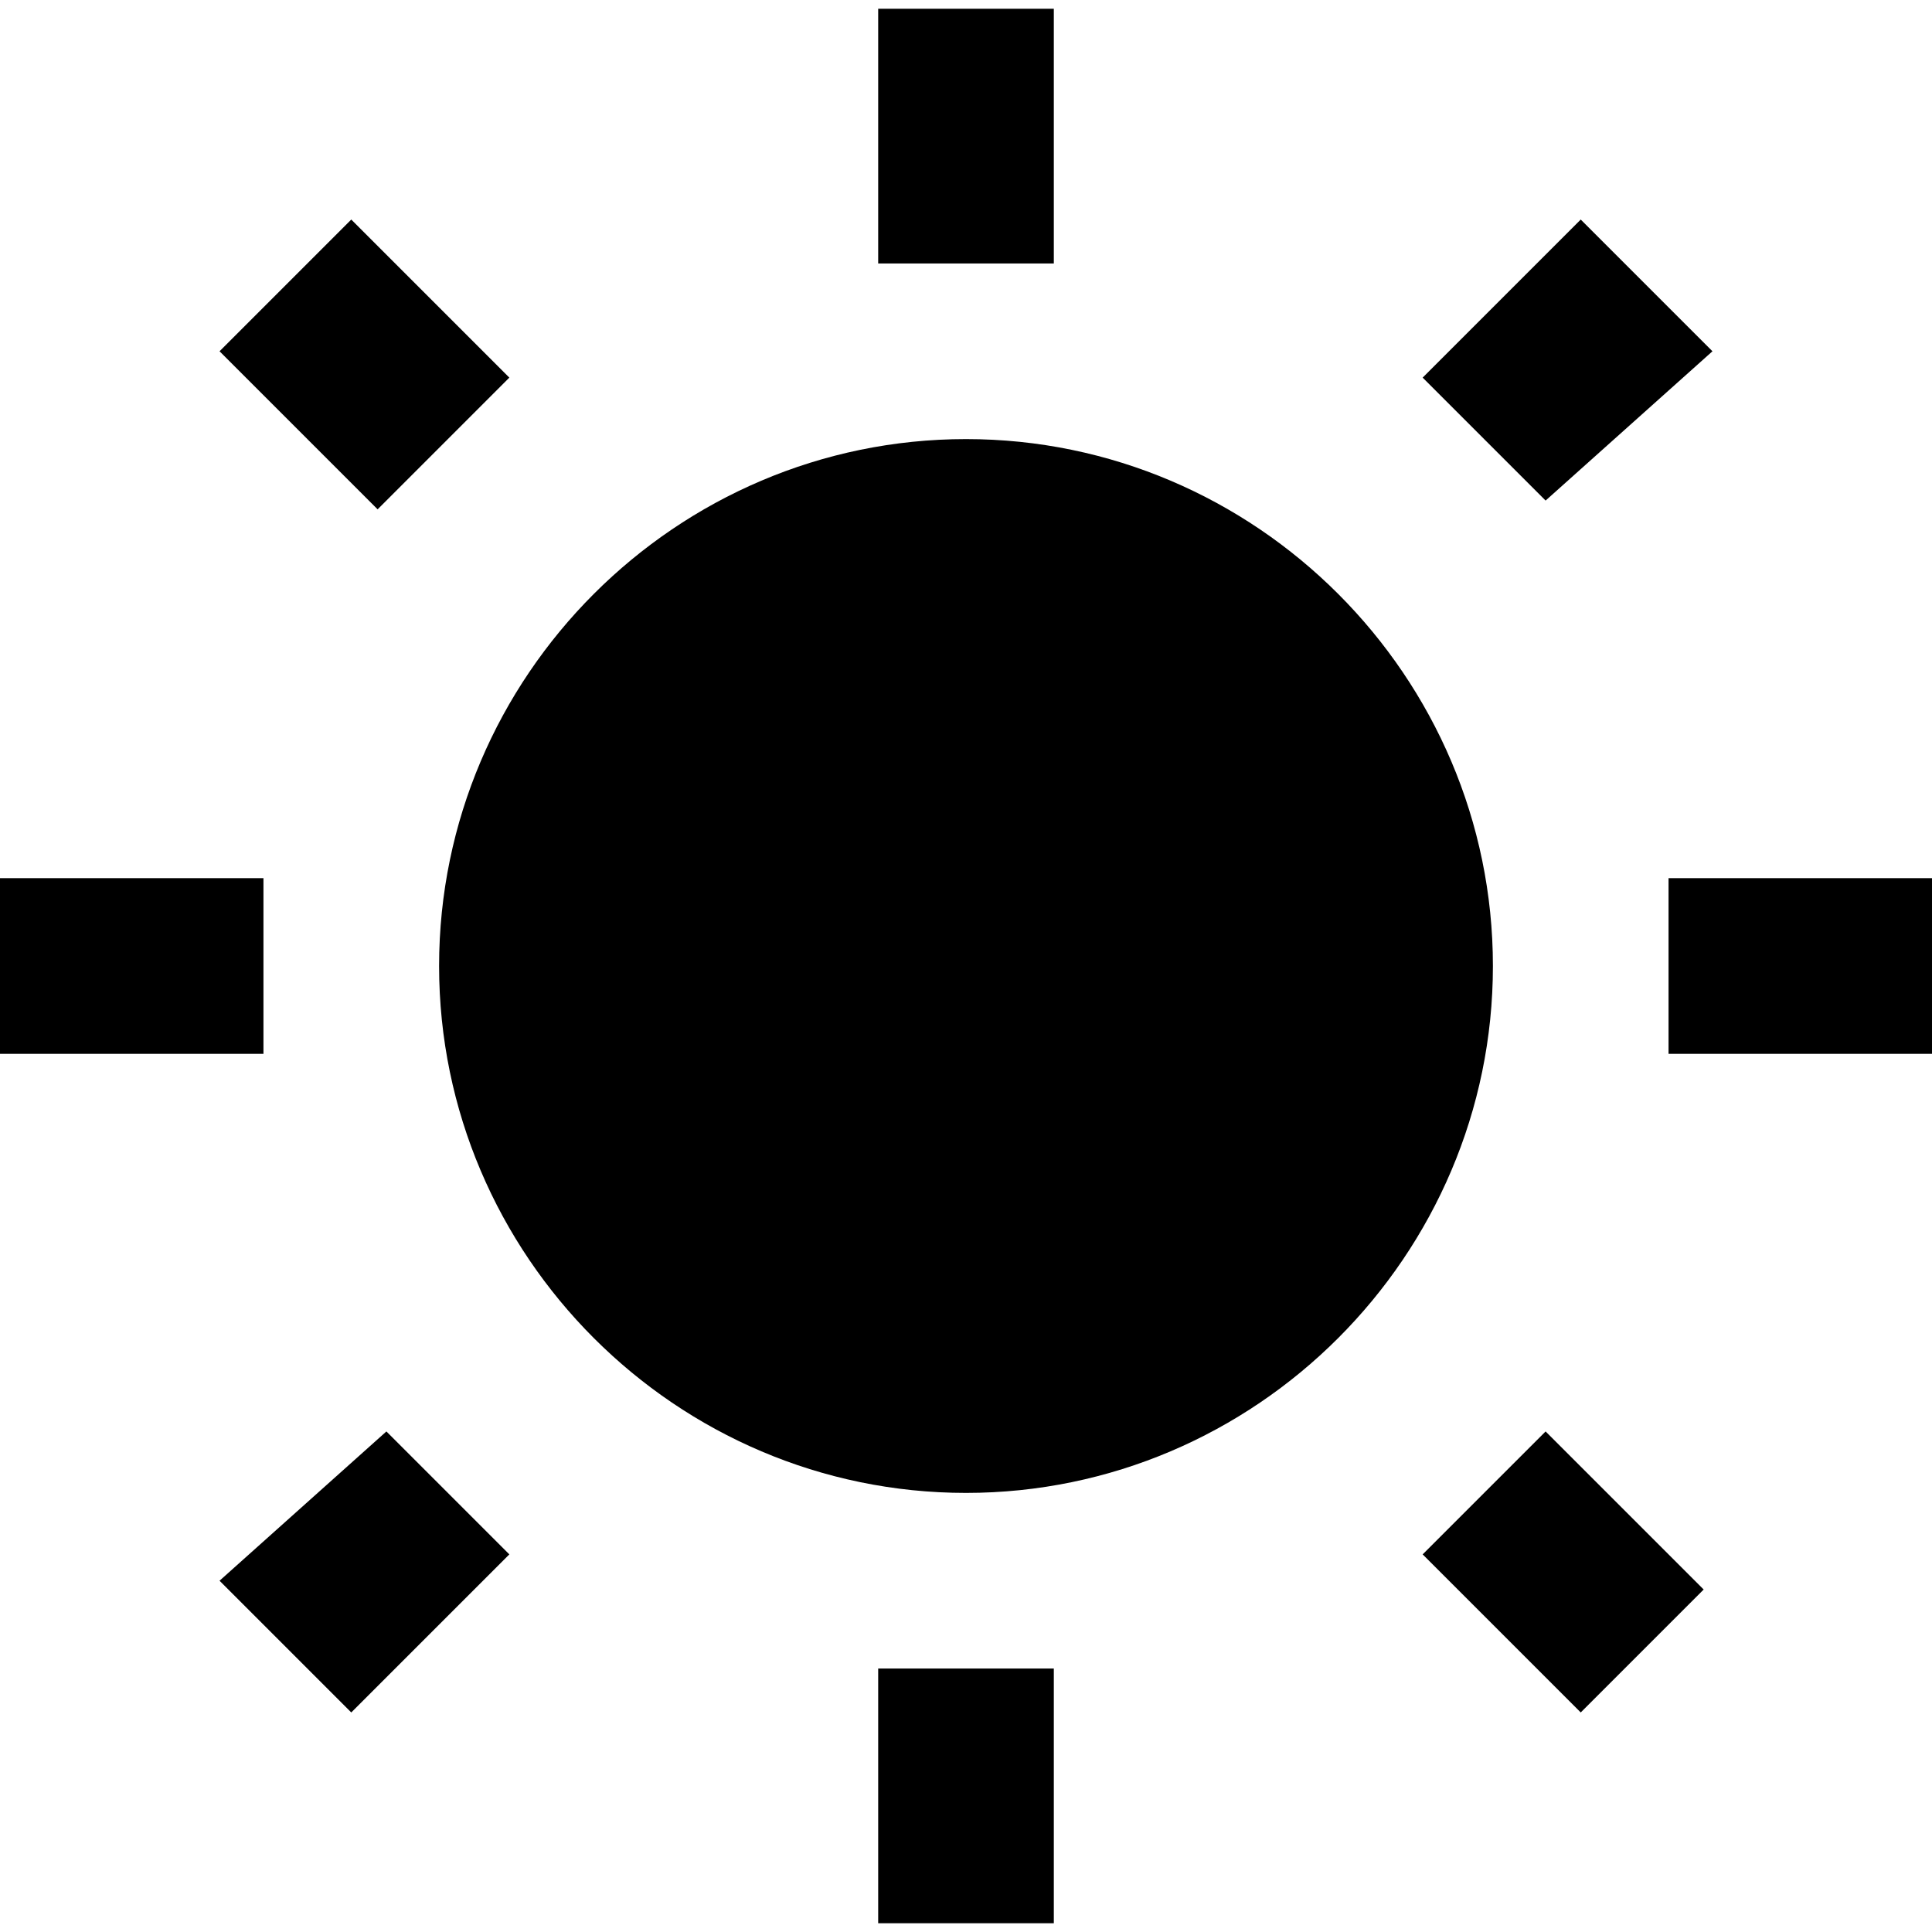 <?xml version="1.0" encoding="iso-8859-1"?>
<!-- Generator: Adobe Illustrator 16.0.0, SVG Export Plug-In . SVG Version: 6.00 Build 0)  -->
<!DOCTYPE svg PUBLIC "-//W3C//DTD SVG 1.1//EN" "http://www.w3.org/Graphics/SVG/1.1/DTD/svg11.dtd">
<svg version="1.1" id="Capa_1" xmlns="http://www.w3.org/2000/svg" xmlns:xlink="http://www.w3.org/1999/xlink" x="0px" y="0px"
	 width="561px" height="561px" viewBox="0 0 561 561" style="enable-background:new 0 0 561 561;" xml:space="preserve">
<g>
	<g id="wb-sunny">
		<path d="M147.9,109.65L102,63.75L63.75,102l45.9,45.9L147.9,109.65z M76.5,255H0v51h76.5V255z M306,2.55h-51V76.5h51V2.55z
			 M497.25,102L459,63.75l-45.9,45.9l35.7,35.7L497.25,102z M413.1,451.35l45.9,45.9l35.7-35.7l-45.9-45.899L413.1,451.35z
			 M484.5,255v51H561v-51H484.5z M280.5,127.5c-84.15,0-153,68.85-153,153c0,84.15,68.85,153,153,153c84.15,0,153-68.85,153-153
			C433.5,196.35,364.65,127.5,280.5,127.5z M255,558.45c7.65,0,51,0,51,0V484.5h-51V558.45z M63.75,459L102,497.25l45.9-45.9
			l-35.7-35.699L63.75,459z"/>
	</g>
</g>
<g>
</g>
<g>
</g>
<g>
</g>
<g>
</g>
<g>
</g>
<g>
</g>
<g>
</g>
<g>
</g>
<g>
</g>
<g>
</g>
<g>
</g>
<g>
</g>
<g>
</g>
<g>
</g>
<g>
</g>
</svg>
